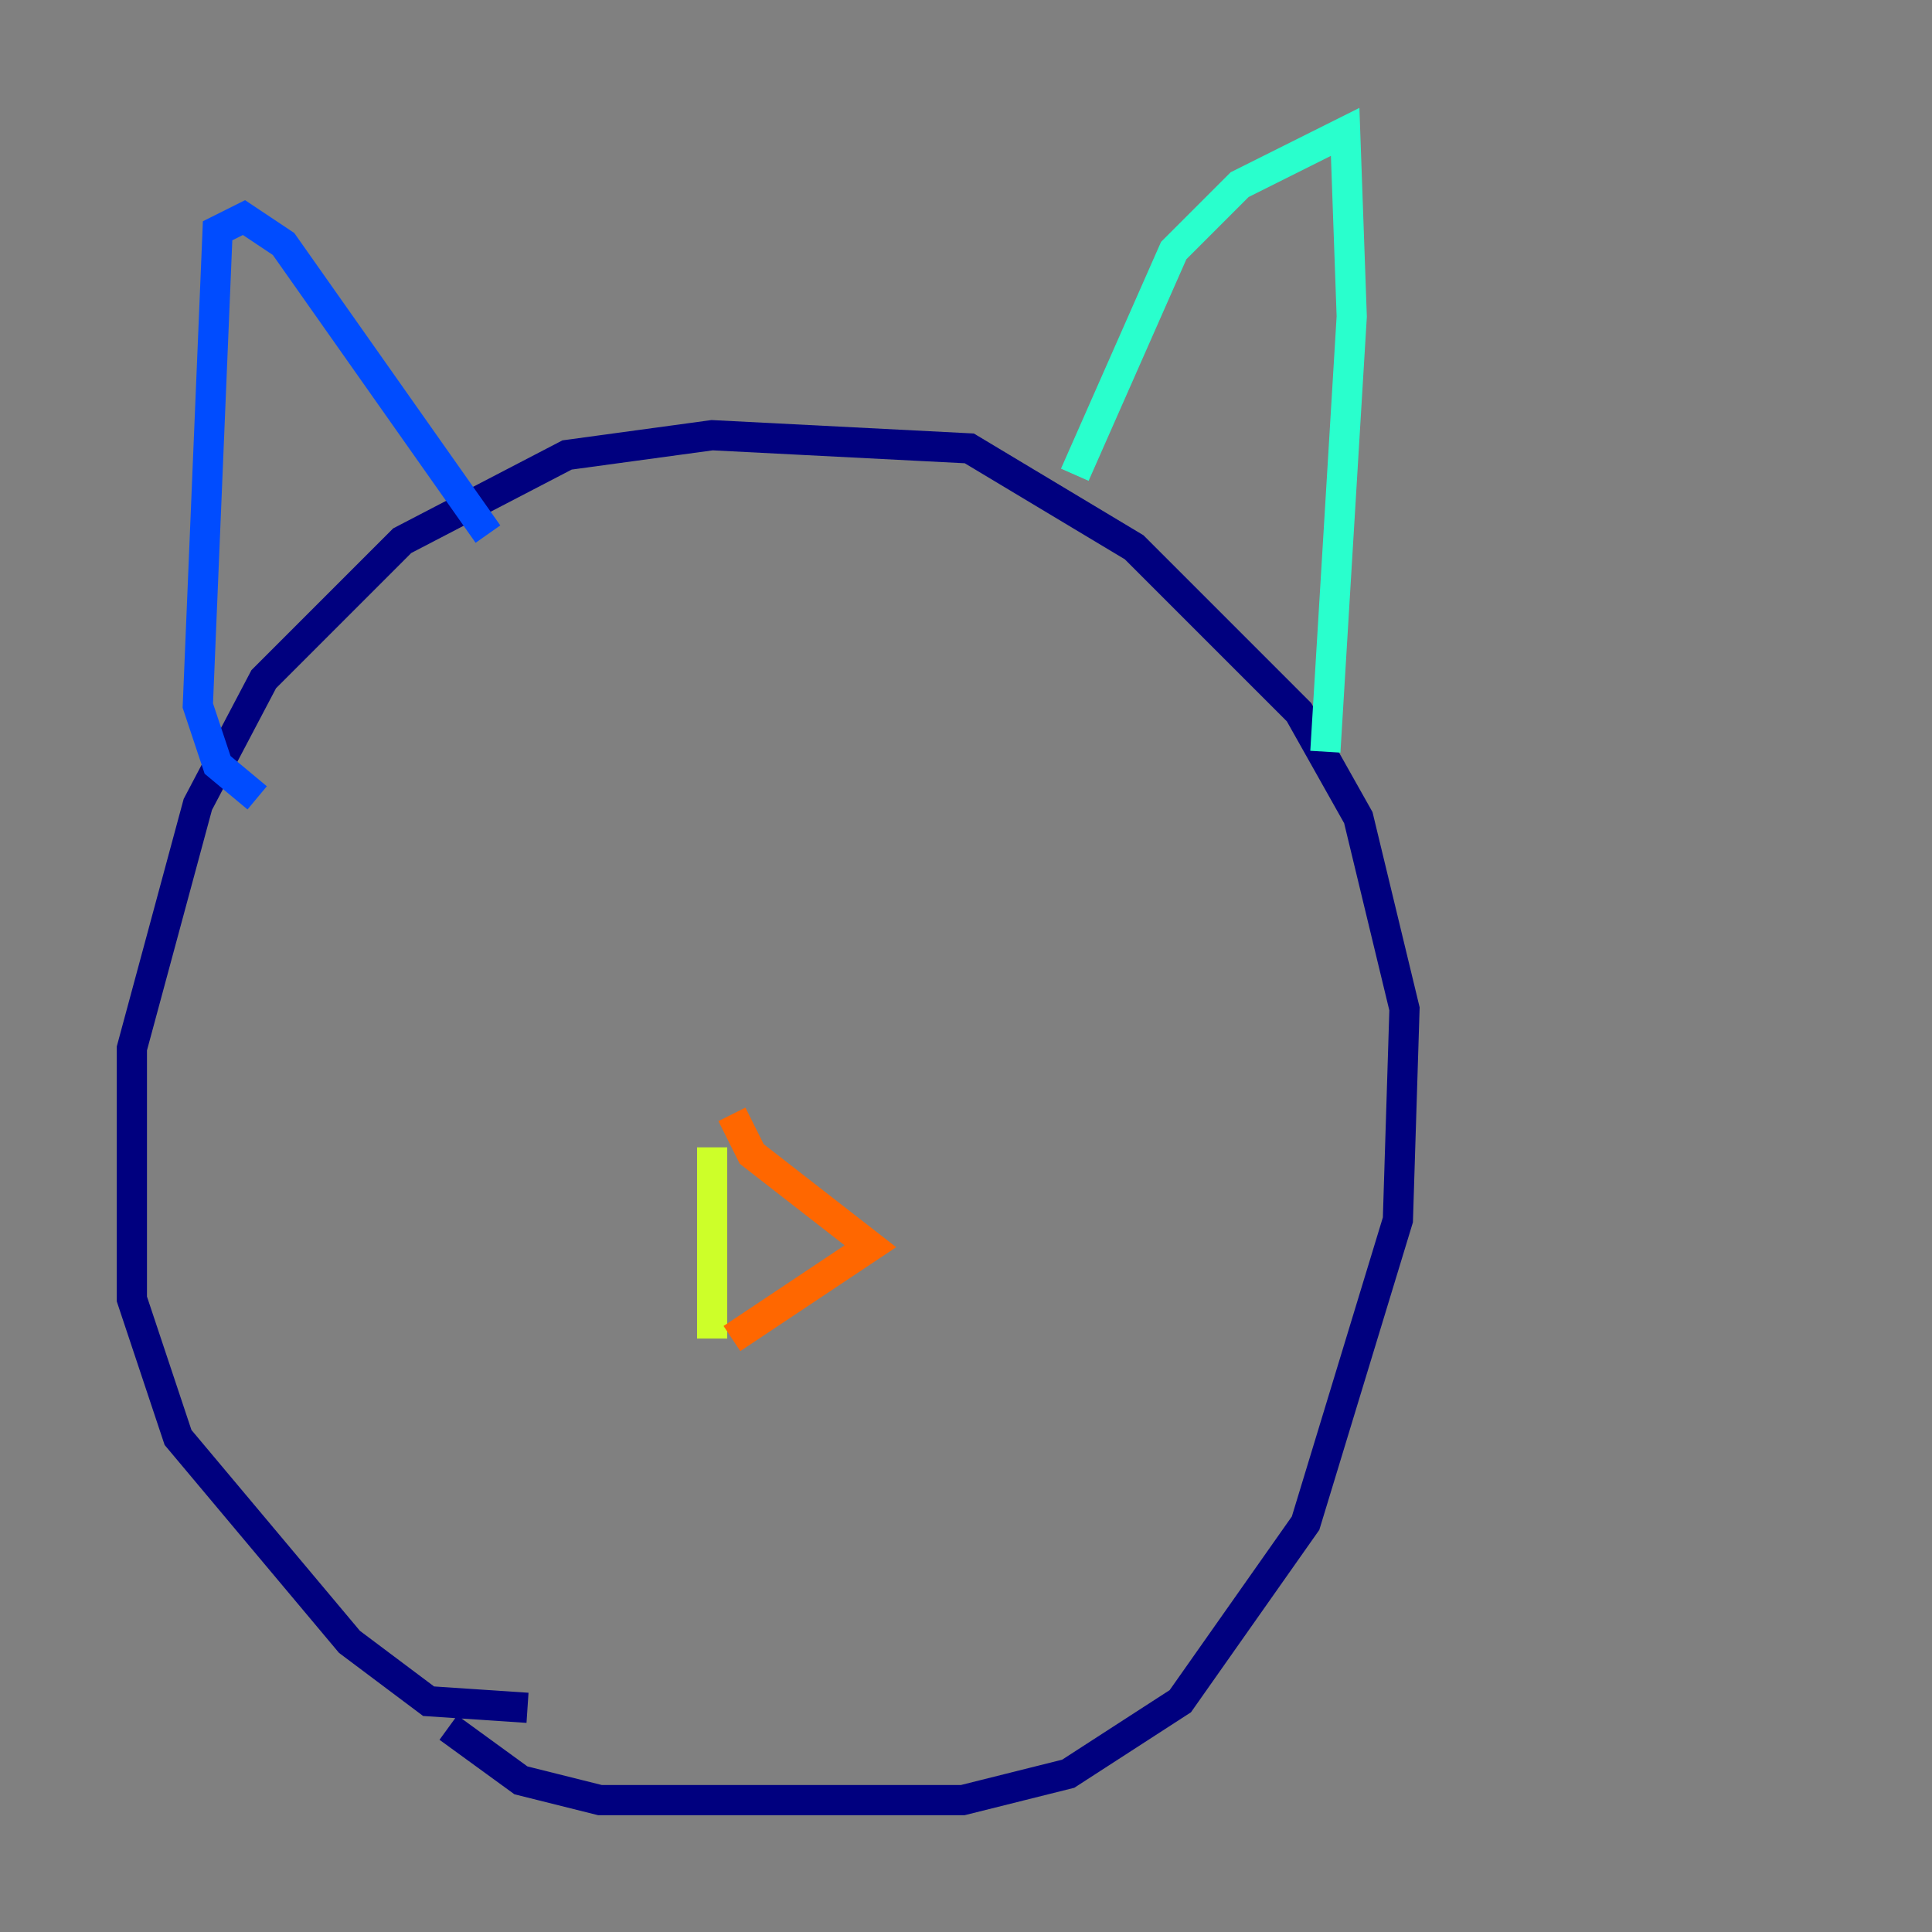 <?xml version="1.0" encoding="utf-8" ?>
<svg baseProfile="tiny" height="128" version="1.2" viewBox="0,0,128,128" width="128" xmlns="http://www.w3.org/2000/svg" xmlns:ev="http://www.w3.org/2001/xml-events" xmlns:xlink="http://www.w3.org/1999/xlink"><rect x="0" y="0" width="128" height="128" fill="#808080" stroke="none"/><defs /><polyline fill="none" points="34.949,113.147 28.396,112.71 23.154,108.778 11.795,95.236 8.737,86.061 8.737,69.461 13.106,53.297 17.474,44.997 26.648,35.822 37.57,30.143 47.181,28.833 64.218,29.706 75.14,36.259 86.061,47.181 89.993,54.171 93.051,66.84 92.614,80.819 86.498,100.915 78.198,112.71 70.771,117.515 63.782,119.263 39.754,119.263 34.512,117.952 29.706,114.457" stroke="#00007f" stroke-width="2" /><polyline fill="none" points="17.038,52.86 14.416,50.676 13.106,46.744 14.416,15.29 16.164,14.416 18.785,16.164 32.328,35.386" stroke="#004cff" stroke-width="2" /><polyline fill="none" points="71.208,31.454 77.761,16.601 82.13,12.232 89.12,8.737 89.556,20.969 87.809,49.802" stroke="#29ffcd" stroke-width="2" /><polyline fill="none" points="47.181,76.014 47.181,88.683" stroke="#cdff29" stroke-width="2" /><polyline fill="none" points="48.492,73.829 49.802,76.451 57.666,82.567 48.492,88.683" stroke="#ff6700" stroke-width="2" /><polyline fill="none" points="53.297,85.188 53.297,85.188" stroke="#7f0000" stroke-width="2" /></svg>